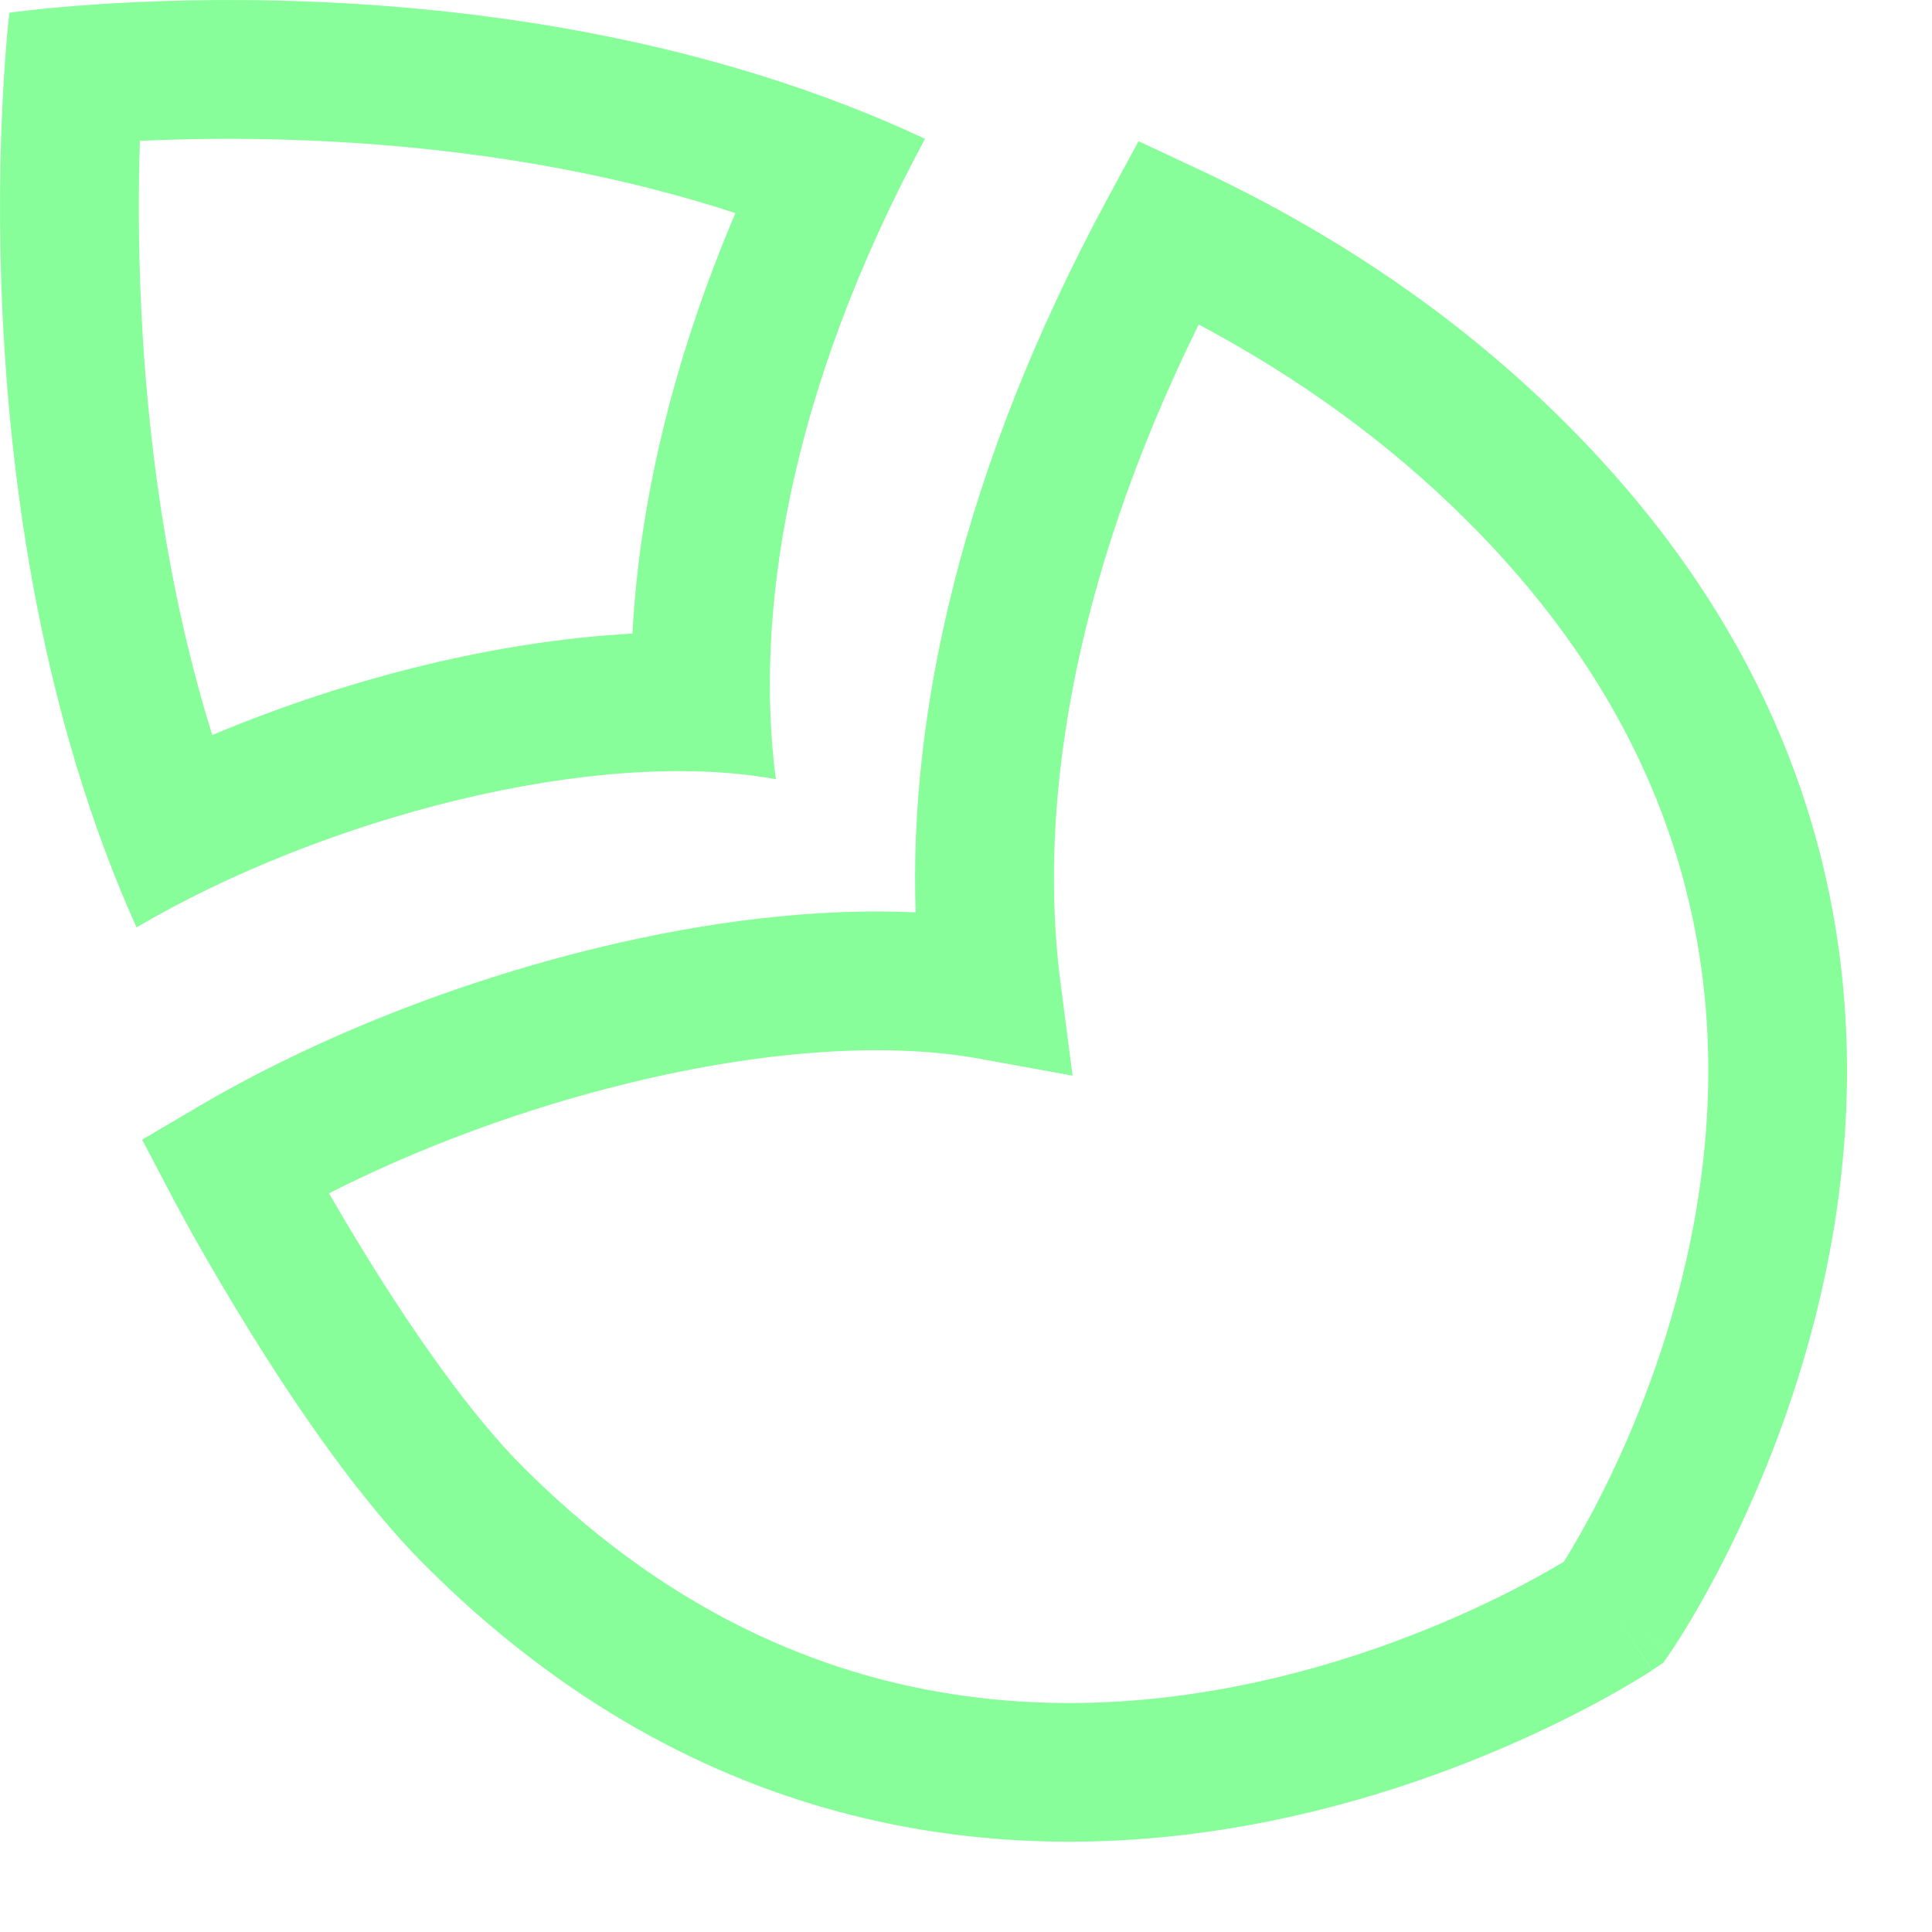 <svg width="20" height="20" viewBox="0 0 20 20" fill="none" xmlns="http://www.w3.org/2000/svg">
    <path d="M0.097 0.132C0.097 0.132 -0.531 5.274 1.413 9.6C3.342 8.467 6.159 7.725 8.031 8.066C7.812 6.378 8.145 4.088 9.576 1.437C5.205 -0.608 0.118 0.129 0.097 0.132ZM1.448 1.458C1.909 1.437 2.486 1.427 3.139 1.452C4.467 1.503 6.058 1.698 7.613 2.206C6.944 3.78 6.616 5.248 6.547 6.559C5.834 6.597 5.105 6.715 4.406 6.883C3.66 7.063 2.909 7.31 2.197 7.609C1.72 6.076 1.523 4.499 1.461 3.176C1.43 2.513 1.433 1.927 1.448 1.458Z" fill="#87FE9A"/>
    <path d="M17.103 17.29L17.217 17.214L17.295 17.101L16.704 16.693L17.103 17.29ZM5.414 15.186C4.869 14.642 4.285 13.795 3.821 13.048C3.663 12.793 3.522 12.554 3.406 12.353C4.356 11.87 5.448 11.468 6.539 11.205C7.882 10.88 9.162 10.782 10.135 10.959L11.103 11.135L10.977 10.16C10.756 8.458 11.046 6.121 12.409 3.359C13.41 3.892 14.358 4.561 15.198 5.402C17.702 7.905 17.924 10.596 17.53 12.691C17.331 13.749 16.973 14.655 16.663 15.298C16.508 15.619 16.367 15.871 16.266 16.04C16.237 16.09 16.21 16.132 16.188 16.167C16.152 16.189 16.109 16.215 16.058 16.244C15.886 16.343 15.63 16.482 15.305 16.633C14.654 16.936 13.737 17.287 12.671 17.481C10.556 17.865 7.866 17.638 5.414 15.186ZM4.398 16.202C7.263 19.068 10.472 19.34 12.927 18.894C14.146 18.673 15.182 18.276 15.912 17.935C16.278 17.765 16.57 17.607 16.773 17.491C16.875 17.432 16.954 17.384 17.01 17.35C17.038 17.332 17.059 17.319 17.075 17.309C17.083 17.304 17.089 17.299 17.093 17.297C17.096 17.295 17.098 17.294 17.099 17.293C17.1 17.292 17.101 17.292 17.101 17.291L17.102 17.291L16.704 16.693L17.296 17.101C17.296 17.1 17.296 17.1 17.296 17.1C17.297 17.099 17.297 17.099 17.298 17.098C17.299 17.096 17.3 17.094 17.302 17.092C17.305 17.087 17.309 17.081 17.314 17.073C17.325 17.058 17.339 17.036 17.356 17.009C17.392 16.954 17.441 16.875 17.501 16.775C17.62 16.574 17.782 16.285 17.957 15.922C18.306 15.199 18.714 14.171 18.942 12.956C19.403 10.506 19.126 7.297 16.214 4.386C15.067 3.238 13.755 2.383 12.4 1.749L11.786 1.462L11.463 2.059C9.941 4.878 9.409 7.406 9.479 9.445C8.449 9.396 7.311 9.54 6.202 9.808C4.743 10.16 3.27 10.74 2.062 11.45L1.471 11.798L1.79 12.404L1.79 12.405C1.79 12.405 1.791 12.406 1.791 12.407C1.792 12.408 1.793 12.41 1.794 12.413C1.797 12.418 1.801 12.426 1.806 12.435C1.817 12.455 1.832 12.482 1.851 12.518C1.889 12.589 1.945 12.692 2.016 12.818C2.158 13.07 2.36 13.418 2.601 13.806C3.074 14.569 3.73 15.534 4.398 16.202Z" fill="#87FE9A"/>
</svg>
